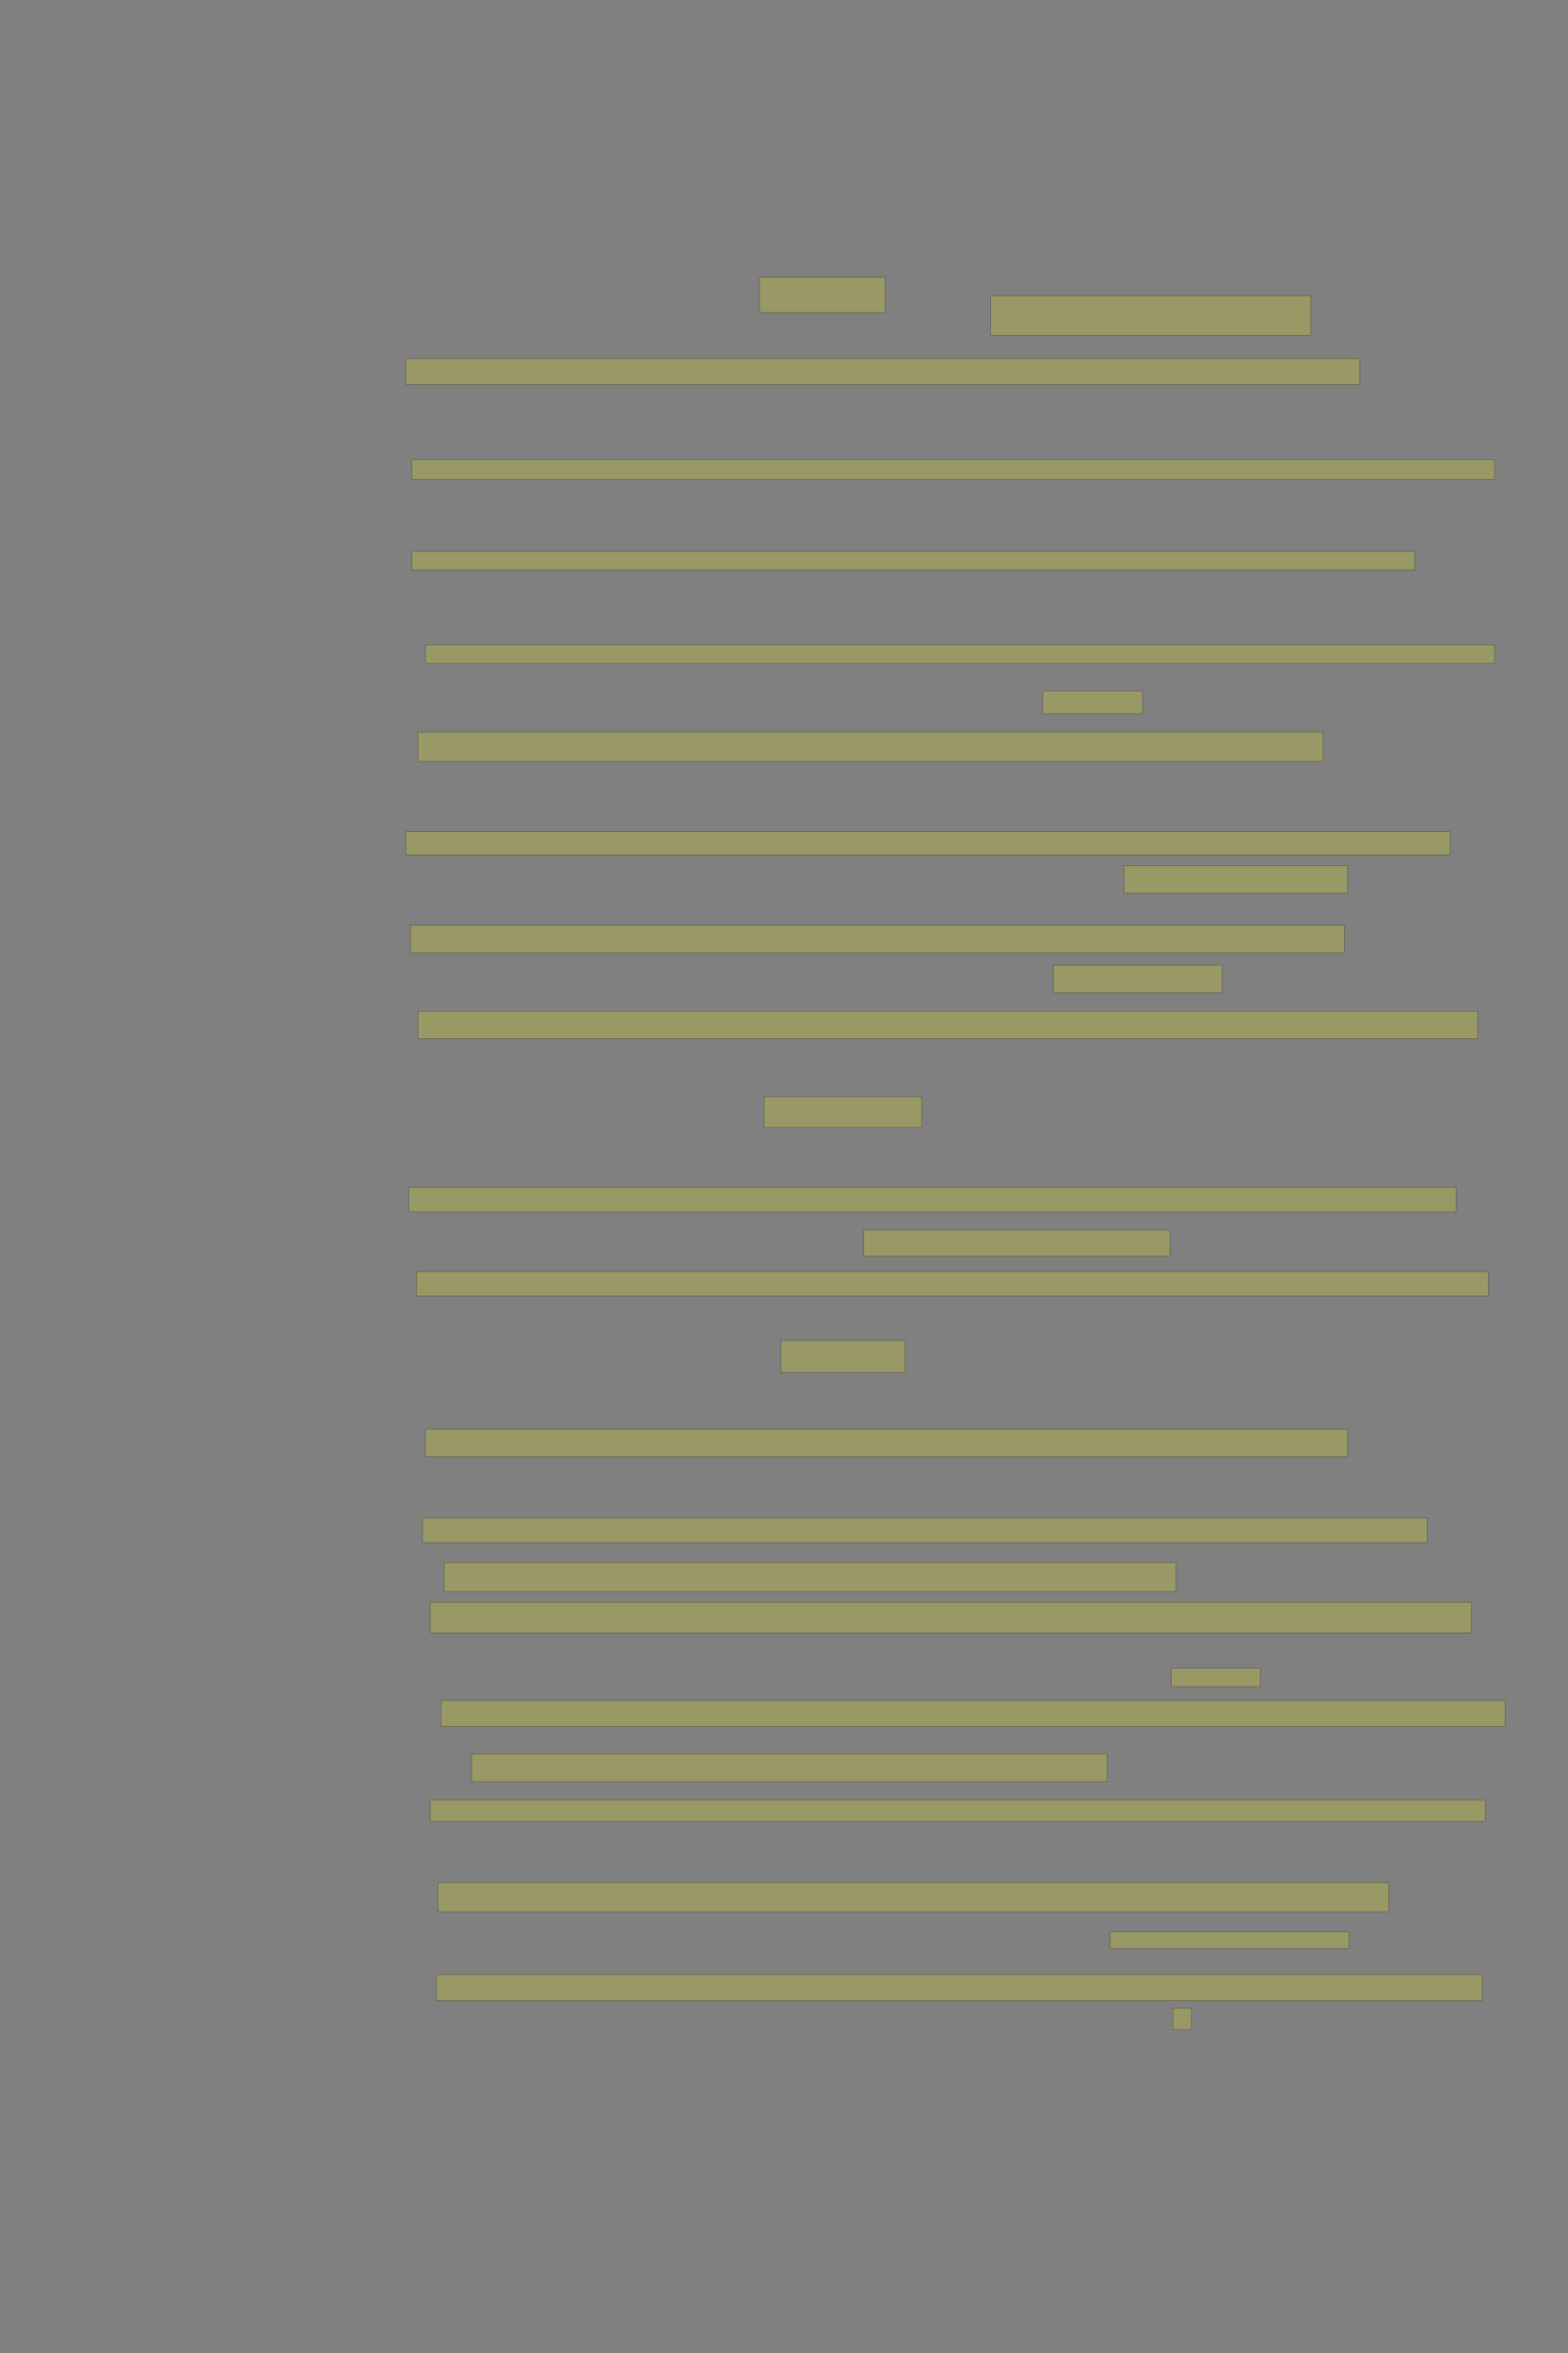 <?xml version="1.0" encoding="UTF-8" standalone="no"?><svg xmlns="http://www.w3.org/2000/svg" xmlns:xlink="http://www.w3.org/1999/xlink" height="6144" width="4096">
 <rect width="100%" height="100%" fill="#808080" stroke="none"/>
 <g>
  <title>Layer 1</title>
  <rect class=" imageannotationLine imageannotationLinked" fill="#FFFF00" fill-opacity="0.2" height="92" id="svg_2" stroke="#000000" stroke-opacity="0.5" width="328" x="1984" xlink:href="#la" y="724"/>
  <rect class=" imageannotationLine imageannotationLinked" fill="#FFFF00" fill-opacity="0.2" height="104" id="svg_4" stroke="#000000" stroke-opacity="0.5" width="836" x="2588" xlink:href="#lb" y="772"/>
  <rect class=" imageannotationLine imageannotationLinked" fill="#FFFF00" fill-opacity="0.2" height="68" id="svg_6" stroke="#000000" stroke-opacity="0.5" width="2492" x="1060" xlink:href="#lc" y="936"/>
  <rect class=" imageannotationLine imageannotationLinked" fill="#FFFF00" fill-opacity="0.2" height="52" id="svg_8" stroke="#000000" stroke-opacity="0.5" width="2828" x="1076" xlink:href="#ld" y="1200"/>
  <rect class=" imageannotationLine imageannotationLinked" fill="#FFFF00" fill-opacity="0.2" height="48" id="svg_10" stroke="#000000" stroke-opacity="0.5" width="2620" x="1076" xlink:href="#le" y="1440"/>
  <rect class=" imageannotationLine imageannotationLinked" fill="#FFFF00" fill-opacity="0.2" height="48" id="svg_12" stroke="#000000" stroke-opacity="0.5" width="2792" x="1112" xlink:href="#lf" y="1684"/>
  <rect class=" imageannotationLine imageannotationLinked" fill="#FFFF00" fill-opacity="0.2" height="60" id="svg_14" stroke="#000000" stroke-opacity="0.5" width="260" x="2724" xlink:href="#lg" y="1804"/>
  <rect class=" imageannotationLine imageannotationLinked" fill="#FFFF00" fill-opacity="0.2" height="76" id="svg_16" stroke="#000000" stroke-opacity="0.5" width="2364" x="1092" xlink:href="#lh" y="1912"/>
  <rect class=" imageannotationLine imageannotationLinked" fill="#FFFF00" fill-opacity="0.2" height="60" id="svg_18" stroke="#000000" stroke-opacity="0.5" width="2728" x="1060" xlink:href="#li" y="2172"/>
  <rect class=" imageannotationLine imageannotationLinked" fill="#FFFF00" fill-opacity="0.2" height="72" id="svg_20" stroke="#000000" stroke-opacity="0.5" width="584" x="2936" xlink:href="#lj" y="2260"/>
  <rect class=" imageannotationLine imageannotationLinked" fill="#FFFF00" fill-opacity="0.2" height="72" id="svg_22" stroke="#000000" stroke-opacity="0.5" width="2440" x="1072" xlink:href="#lk" y="2416"/>
  <rect class=" imageannotationLine imageannotationLinked" fill="#FFFF00" fill-opacity="0.2" height="72" id="svg_24" stroke="#000000" stroke-opacity="0.5" width="440" x="2752" xlink:href="#ll" y="2520"/>
  <rect class=" imageannotationLine imageannotationLinked" fill="#FFFF00" fill-opacity="0.2" height="72" id="svg_26" stroke="#000000" stroke-opacity="0.5" width="2768" x="1092" xlink:href="#lm" y="2640"/>
  <rect class=" imageannotationLine imageannotationLinked" fill="#FFFF00" fill-opacity="0.2" height="80" id="svg_28" stroke="#000000" stroke-opacity="0.5" width="412" x="1996" xlink:href="#ln" y="2864"/>
  <rect class=" imageannotationLine imageannotationLinked" fill="#FFFF00" fill-opacity="0.2" height="64" id="svg_30" stroke="#000000" stroke-opacity="0.5" width="2736" x="1068" xlink:href="#lo" y="3100"/>
  <rect class=" imageannotationLine imageannotationLinked" fill="#FFFF00" fill-opacity="0.2" height="68" id="svg_32" stroke="#000000" stroke-opacity="0.5" width="800" x="2256" xlink:href="#lp" y="3212"/>
  <rect class=" imageannotationLine imageannotationLinked" fill="#FFFF00" fill-opacity="0.2" height="64" id="svg_34" stroke="#000000" stroke-opacity="0.5" width="2800" x="1088" xlink:href="#lq" y="3320"/>
  <rect class=" imageannotationLine imageannotationLinked" fill="#FFFF00" fill-opacity="0.2" height="84" id="svg_36" stroke="#000000" stroke-opacity="0.5" width="324" x="2040" xlink:href="#lr" y="3500"/>
  <rect class=" imageannotationLine imageannotationLinked" fill="#FFFF00" fill-opacity="0.2" height="72" id="svg_38" stroke="#000000" stroke-opacity="0.5" width="2408" x="1112" xlink:href="#ls" y="3732"/>
  <rect class=" imageannotationLine imageannotationLinked" fill="#FFFF00" fill-opacity="0.2" height="64" id="svg_40" stroke="#000000" stroke-opacity="0.5" width="2624" x="1104" xlink:href="#lt" y="3964"/>
  <rect class=" imageannotationLine imageannotationLinked" fill="#FFFF00" fill-opacity="0.2" height="76" id="svg_42" stroke="#000000" stroke-opacity="0.5" width="1912" x="1160" xlink:href="#lu" y="4080"/>
  <rect class=" imageannotationLine imageannotationLinked" fill="#FFFF00" fill-opacity="0.2" height="80" id="svg_44" stroke="#000000" stroke-opacity="0.5" width="2720" x="1124" xlink:href="#lv" y="4184"/>
  <rect class=" imageannotationLine imageannotationLinked" fill="#FFFF00" fill-opacity="0.2" height="48" id="svg_46" stroke="#000000" stroke-opacity="0.5" width="232" x="3060" xlink:href="#lw" y="4356"/>
  <rect class=" imageannotationLine imageannotationLinked" fill="#FFFF00" fill-opacity="0.2" height="68" id="svg_48" stroke="#000000" stroke-opacity="0.5" width="2780" x="1152" xlink:href="#lx" y="4440"/>
  <rect class=" imageannotationLine imageannotationLinked" fill="#FFFF00" fill-opacity="0.2" height="72" id="svg_50" stroke="#000000" stroke-opacity="0.5" width="1660" x="1232" xlink:href="#ly" y="4580"/>
  <rect class=" imageannotationLine imageannotationLinked" fill="#FFFF00" fill-opacity="0.2" height="56" id="svg_52" stroke="#000000" stroke-opacity="0.5" width="2756" x="1124" xlink:href="#lz" y="4700"/>
  <rect class=" imageannotationLine imageannotationLinked" fill="#FFFF00" fill-opacity="0.2" height="76" id="svg_54" stroke="#000000" stroke-opacity="0.5" width="2484" x="1144" xlink:href="#laa" y="4916"/>
  <rect class=" imageannotationLine imageannotationLinked" fill="#FFFF00" fill-opacity="0.2" height="44" id="svg_56" stroke="#000000" stroke-opacity="0.5" width="624" x="2900" xlink:href="#lab" y="5044"/>
  <rect class=" imageannotationLine imageannotationLinked" fill="#FFFF00" fill-opacity="0.2" height="68" id="svg_58" stroke="#000000" stroke-opacity="0.5" width="2732" x="1140" xlink:href="#lac" y="5156"/>
  <rect class=" imageannotationLine imageannotationLinked" fill="#FFFF00" fill-opacity="0.2" height="56" id="svg_60" stroke="#000000" stroke-opacity="0.5" width="48" x="3064" xlink:href="#lad" y="5244"/>
 </g>

</svg>
